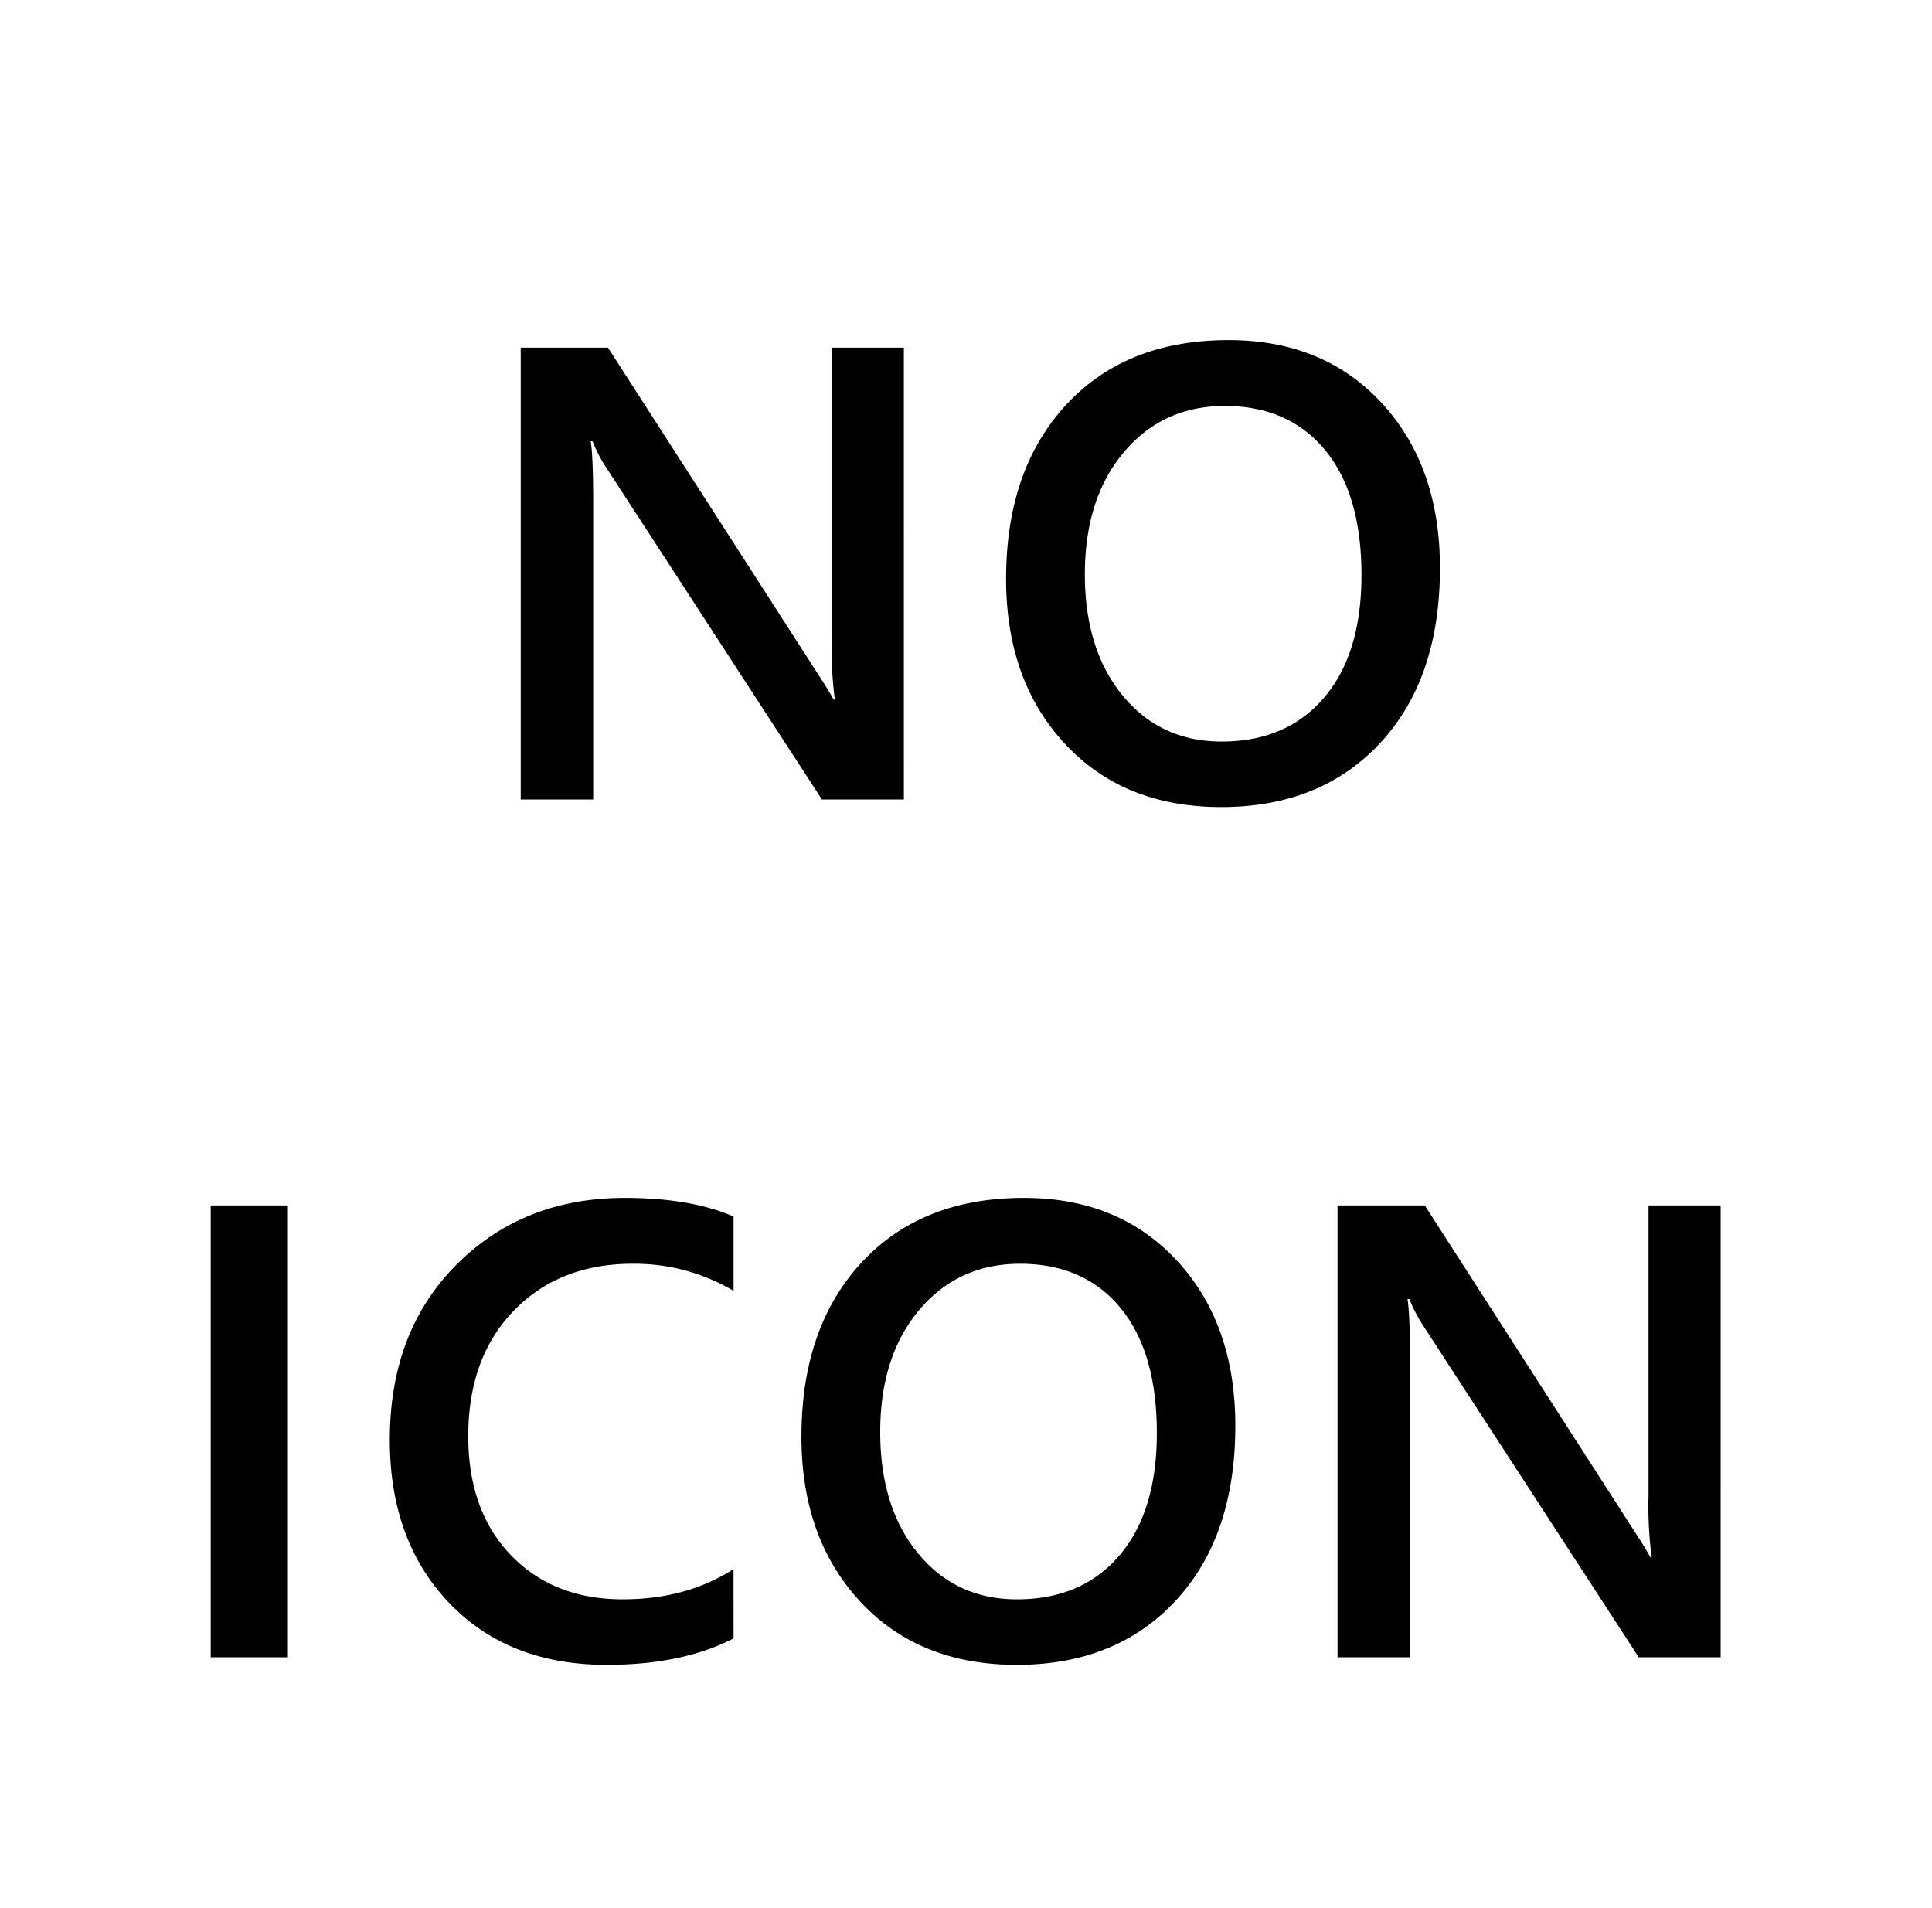 <svg xmlns="http://www.w3.org/2000/svg" width="500" height="493.827" viewBox="0 0 500 493.827"><g transform="translate(-86 -6.173)"><rect width="500" height="493.827" transform="translate(86 6.173)" fill="none"/><path d="M-16.082,0h-21.2L-93.14-85.946a38.11,38.11,0,0,1-3.506-6.768h-.489q.652,3.751.652,16.064V0h-18.755V-116.933h22.587l53.981,83.908q3.425,5.219,4.4,7.176h.326a103.9,103.9,0,0,1-.815-15.738v-75.346h18.673Zm82.15,1.957q-25.278,0-40.486-16.39T10.374-57.08q0-28.214,15.493-45.012t42.076-16.8q24.626,0,39.671,16.309t15.045,42.647q0,28.622-15.412,45.256T66.068,1.957Zm.9-103.8q-16.064,0-26.135,11.987T30.76-58.3q0,19.489,9.785,31.394T66.149-15q16.8,0,26.5-11.334t9.7-31.72q0-20.957-9.418-32.373T66.965-101.847ZM-175.493,222h-19.978V105.067h19.978Zm115.338-4.893q-13.21,6.85-32.862,6.85-25.441,0-40.771-16.064t-15.33-42.158q0-28.051,17.246-45.338t43.585-17.287q16.961,0,28.132,4.811v19.244a50.2,50.2,0,0,0-26.094-7.013q-19,0-30.782,12.15t-11.783,32.454q0,19.326,11.008,30.782T-88.859,207q16.553,0,28.7-7.828Zm73.261,6.85q-25.278,0-40.486-16.39T-42.588,164.92q0-28.214,15.493-45.012t42.076-16.8q24.626,0,39.671,16.309T69.7,162.066q0,28.622-15.412,45.256T13.106,223.957Zm.9-103.8q-16.064,0-26.135,11.987T-22.2,163.7q0,19.489,9.785,31.394T13.187,207q16.8,0,26.5-11.334t9.7-31.72q0-20.957-9.418-32.373T14,120.153ZM195.308,222h-21.2L118.25,136.054a38.11,38.11,0,0,1-3.506-6.768h-.489q.652,3.751.652,16.064V222H96.152V105.067H118.74l53.981,83.908q3.425,5.219,4.4,7.176h.326a103.9,103.9,0,0,1-.815-15.738V105.067h18.673Z" transform="translate(336 213.086)"/></g></svg>